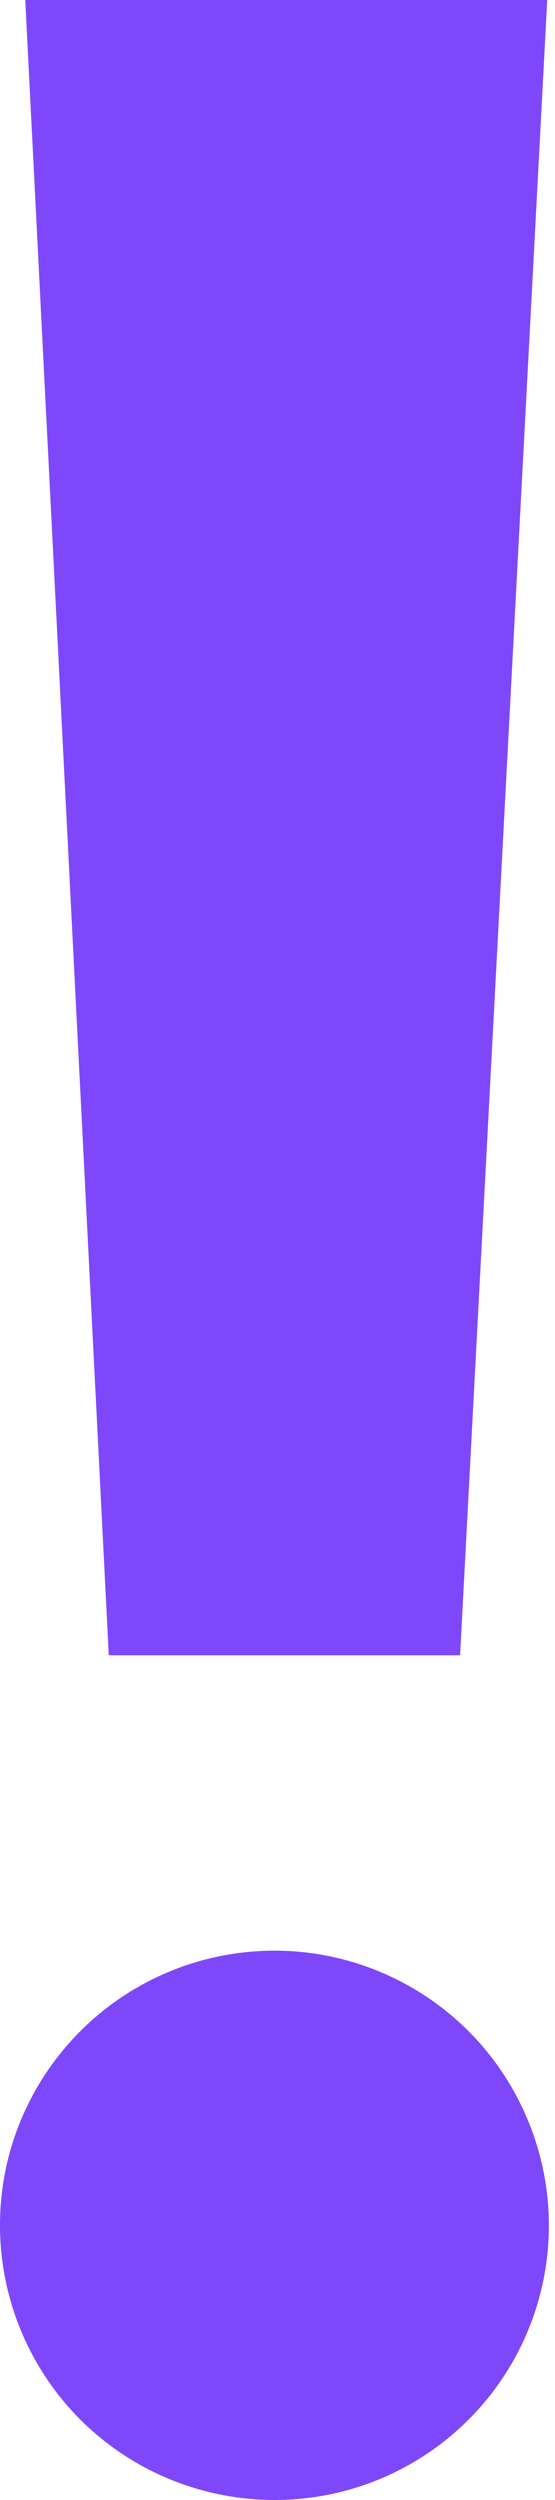 <svg width="2" height="9" viewBox="0 0 2 9" fill="none" xmlns="http://www.w3.org/2000/svg">
<path fill-rule="evenodd" clip-rule="evenodd" d="M1.972 0H0.091L0.392 5.959H1.658L1.972 0ZM0.793 7.042C0.333 7.135 0.001 7.539 7.25336e-06 8.008C-0.001 8.278 0.109 8.537 0.303 8.724C0.642 9.049 1.163 9.092 1.55 8.826C1.937 8.559 2.083 8.058 1.899 7.625C1.716 7.193 1.254 6.949 0.793 7.042Z" fill="#7F47FA"/>
</svg>
